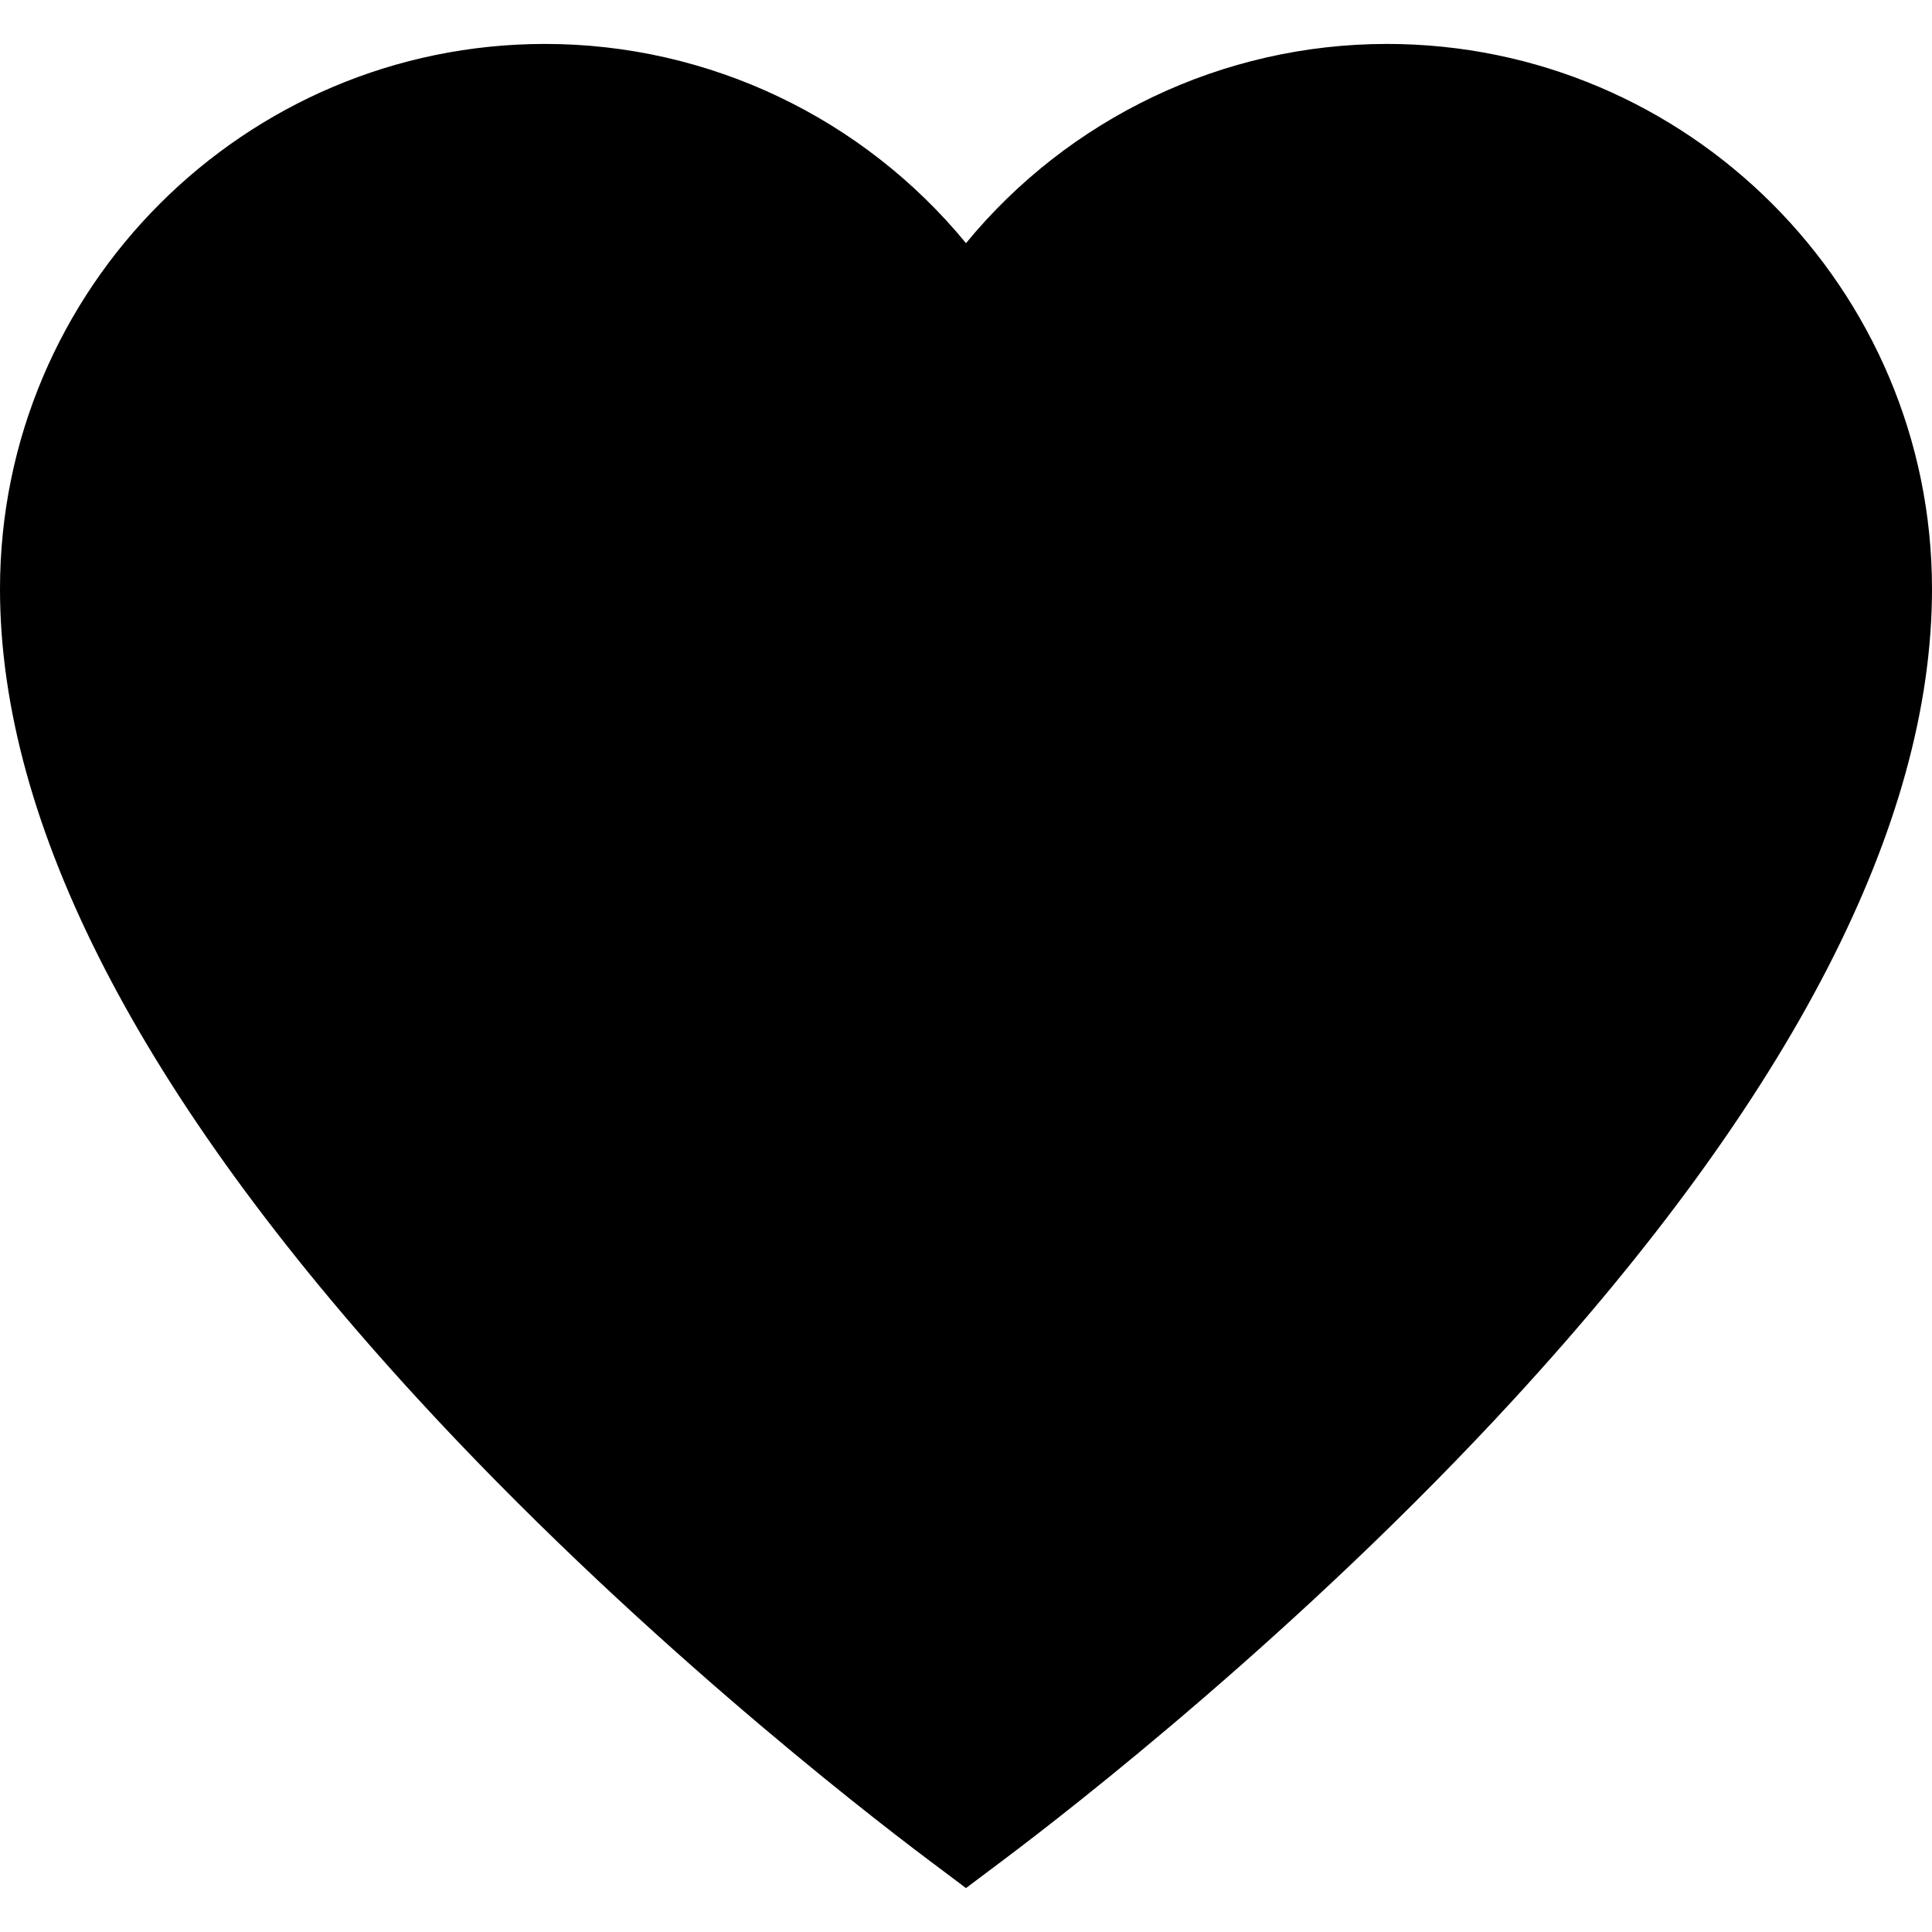 <?xml version="1.0" encoding="iso-8859-1"?>
<!-- Uploaded to: SVG Repo, www.svgrepo.com, Generator: SVG Repo Mixer Tools -->
<svg fill="#000000" height="45px" width="45px" version="1.1" id="Layer_1" xmlns="http://www.w3.org/2000/svg" xmlns:xlink="http://www.w3.org/1999/xlink" 
	 viewBox="0 0 455 455" xml:space="preserve">
<path d="M326.632,10.346c-38.733,0-74.991,17.537-99.132,46.92c-24.141-29.383-60.399-46.92-99.132-46.92
	C57.586,10.346,0,67.931,0,138.714c0,55.426,33.049,119.535,98.23,190.546c50.162,54.649,104.729,96.96,120.257,108.626l9.01,6.769
	l9.009-6.768c15.53-11.667,70.099-53.979,120.26-108.625C421.95,258.251,455,194.141,455,138.714
	C455,67.931,397.414,10.346,326.632,10.346z"/>
</svg>